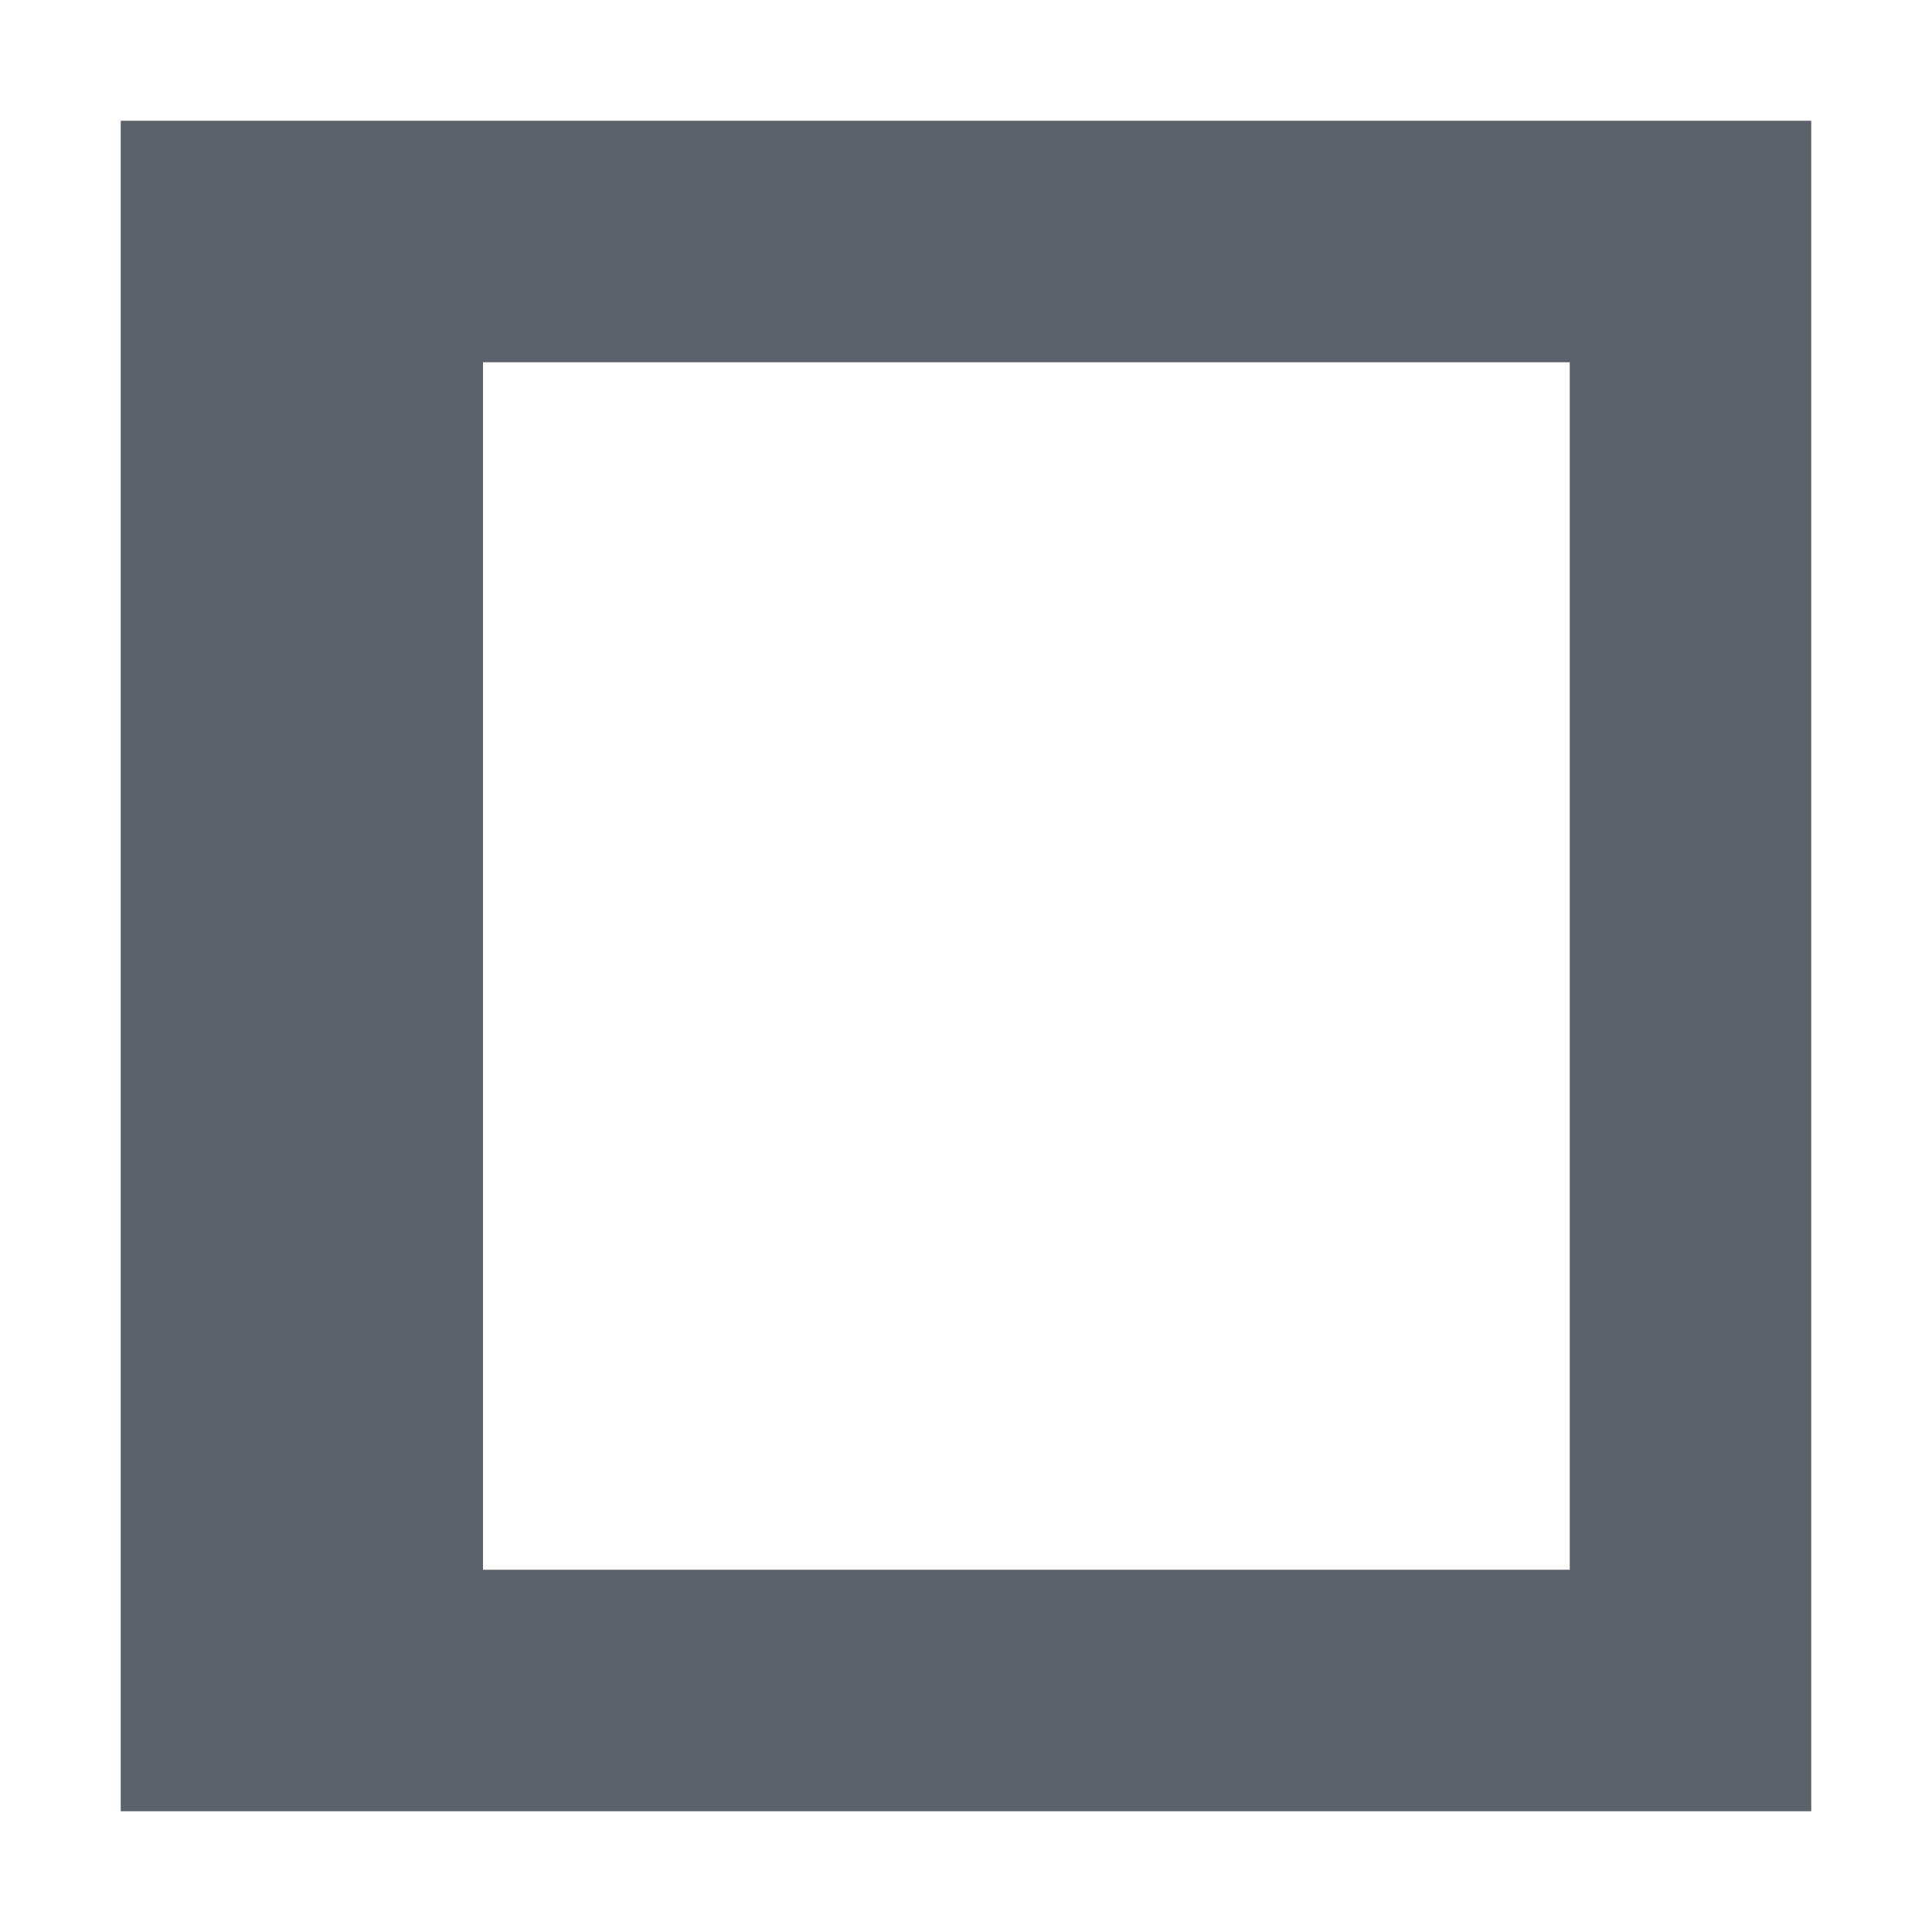 <?xml version="1.0" encoding="UTF-8" standalone="no"?>
<svg xmlns="http://www.w3.org/2000/svg" viewBox="0 0 16 16">
 <defs>
  <style type="text/css" id="current-color-scheme">
   .ColorScheme-Text { color:#5c616c; }
  </style>
 </defs>
 <path style="fill:currentColor;opacity:1" class="ColorScheme-Text" d="m1 1v14h14v-14h-14zm3 2h9v10h-9v-10z"/>
</svg>
